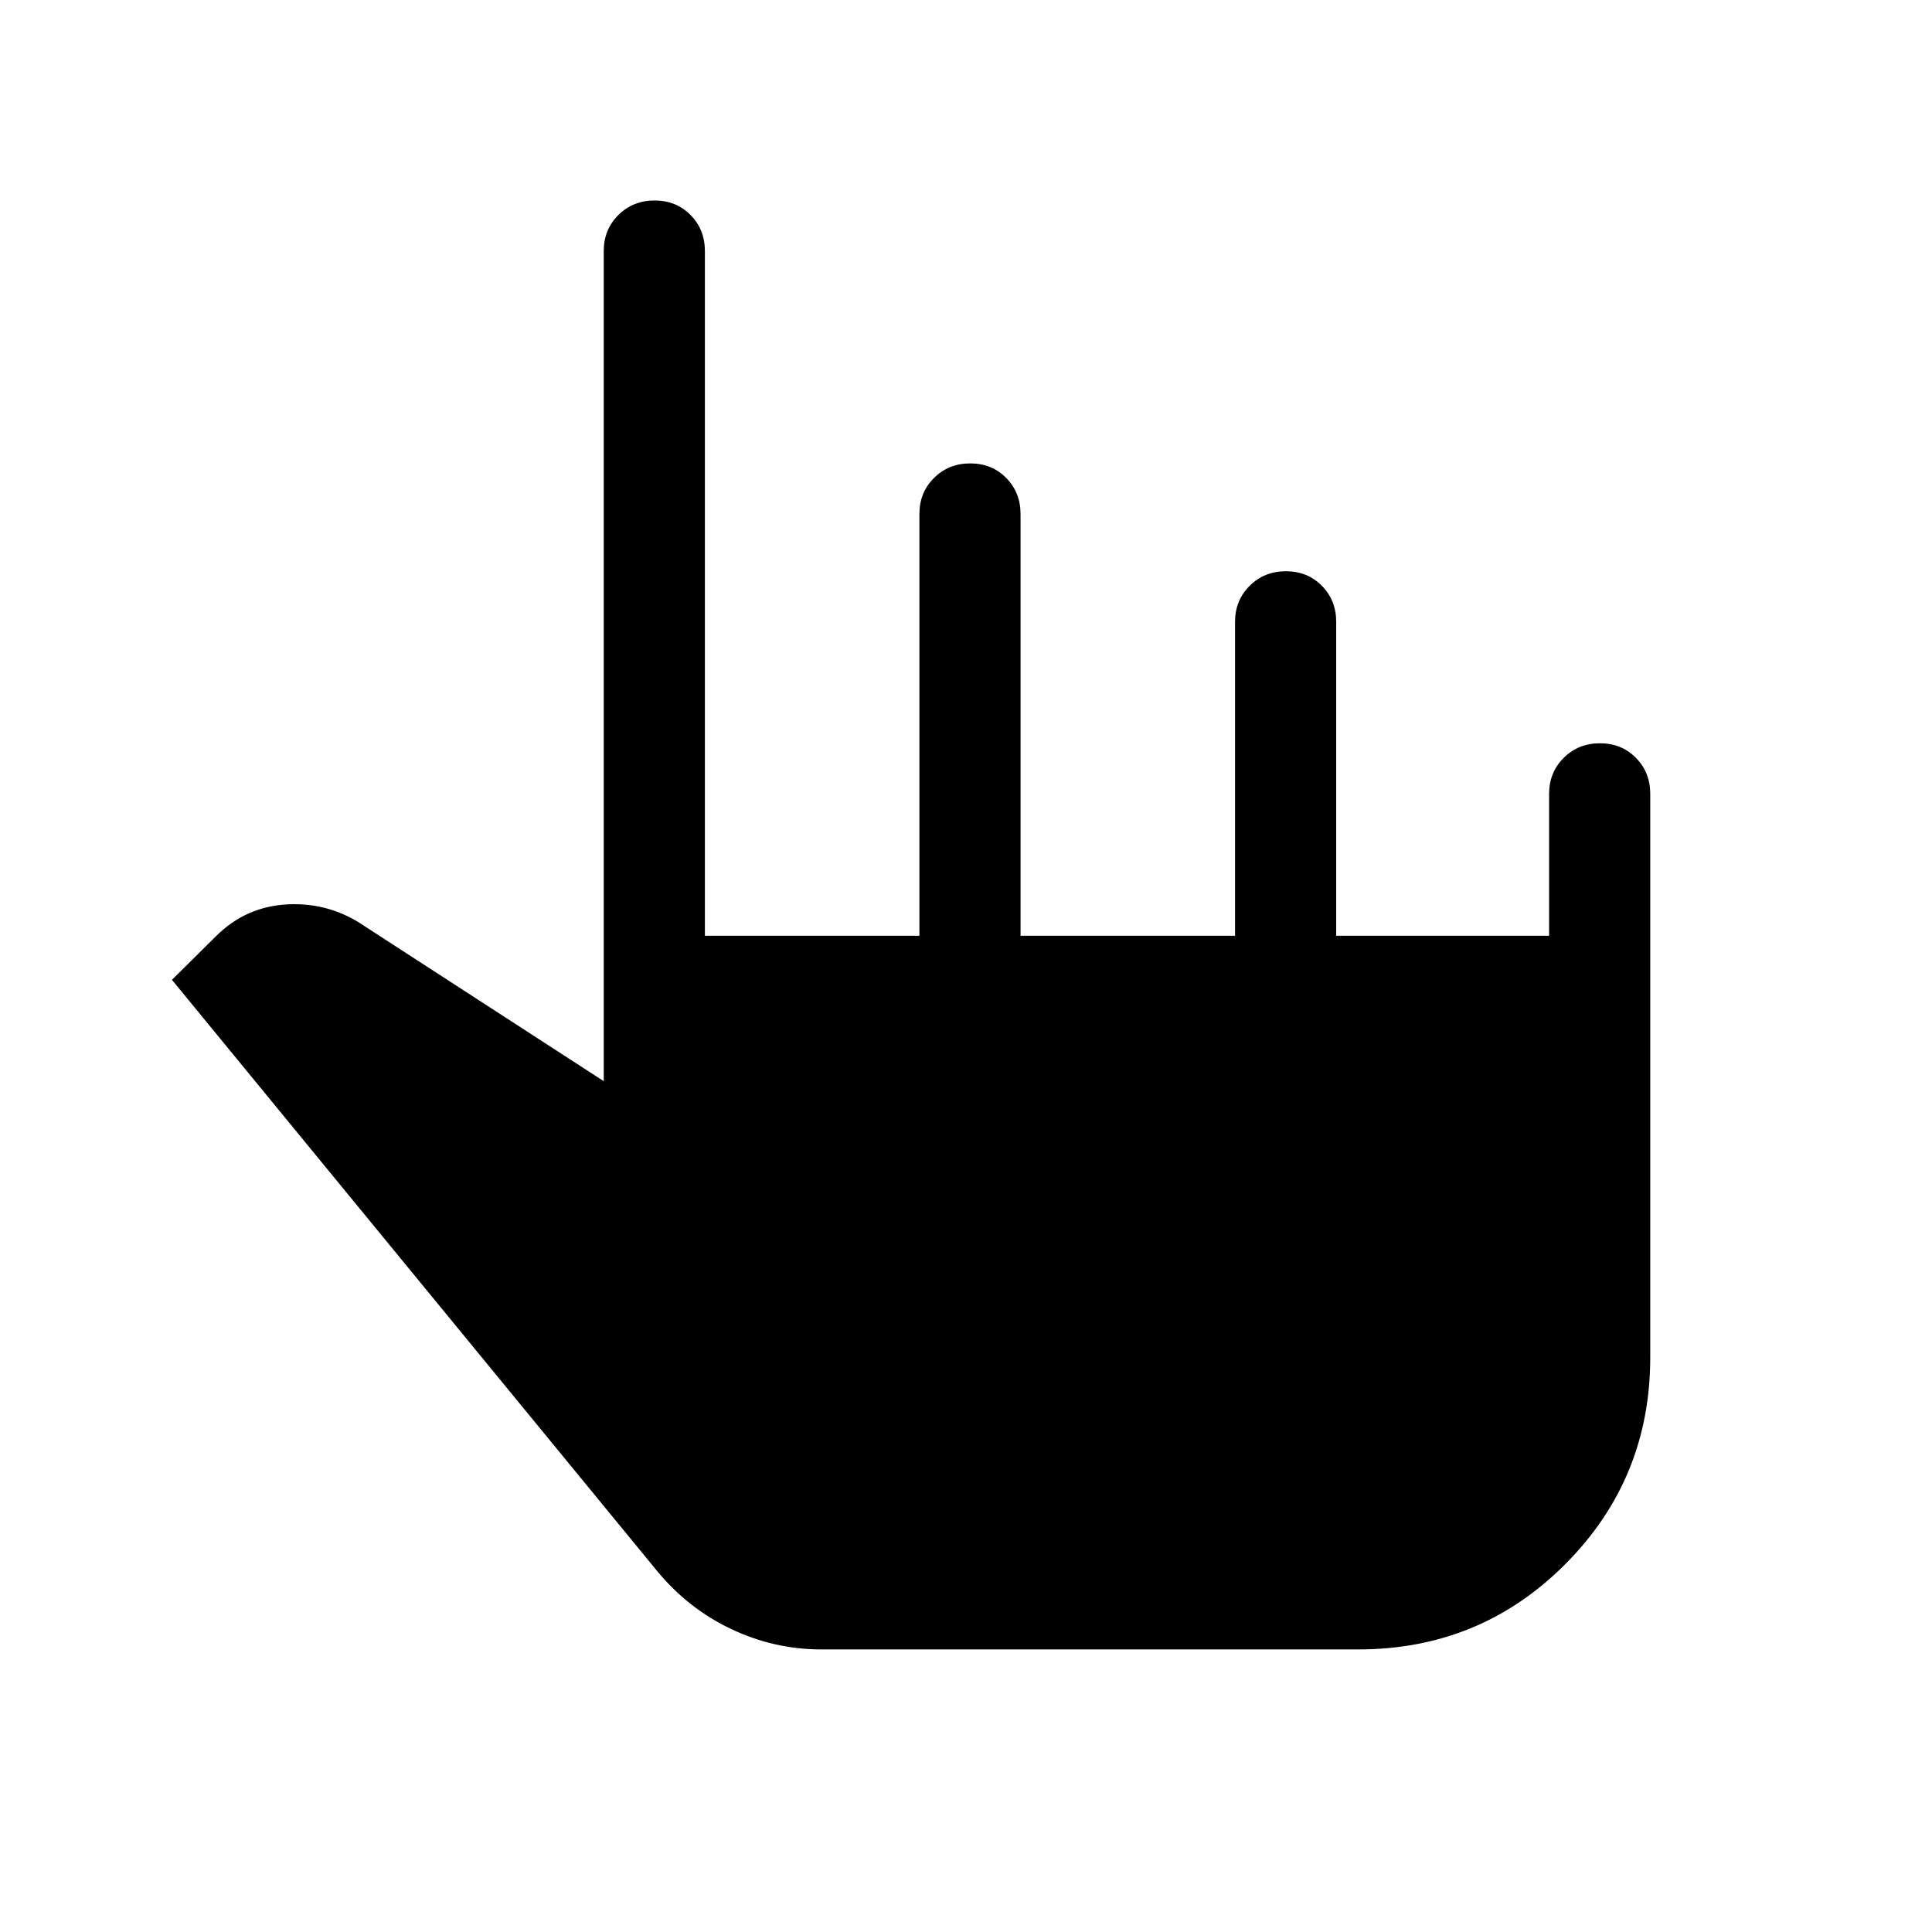 <svg xmlns="http://www.w3.org/2000/svg" height="40" viewBox="0 -960 960 960" width="40"><path d="M408-140.41q-23.27 0-44.68-10.13-21.4-10.13-36.97-29.04L85.44-473.13l21.88-21.67q14.99-14.94 36.04-15.85 21.05-.91 38.51 11.32L300-422.77v-412.49q0-10.67 7.26-17.9 7.27-7.22 18-7.22 10.74 0 17.87 7.22 7.13 7.23 7.13 17.9v340.24h106.59v-209.6q0-10.68 7.26-17.9 7.26-7.22 18-7.22t17.86 7.22q7.13 7.22 7.13 17.9v209.6h106.59v-156.01q0-10.68 7.27-17.9 7.26-7.22 18-7.22 10.73 0 17.86 7.22 7.13 7.22 7.13 17.9v156.01h105.79v-70.52q0-10.68 7.27-17.9 7.26-7.23 18-7.23 10.73 0 17.86 7.23 7.13 7.22 7.13 17.9v280q0 60.41-42.23 102.77t-102.9 42.36H408Z"/></svg>